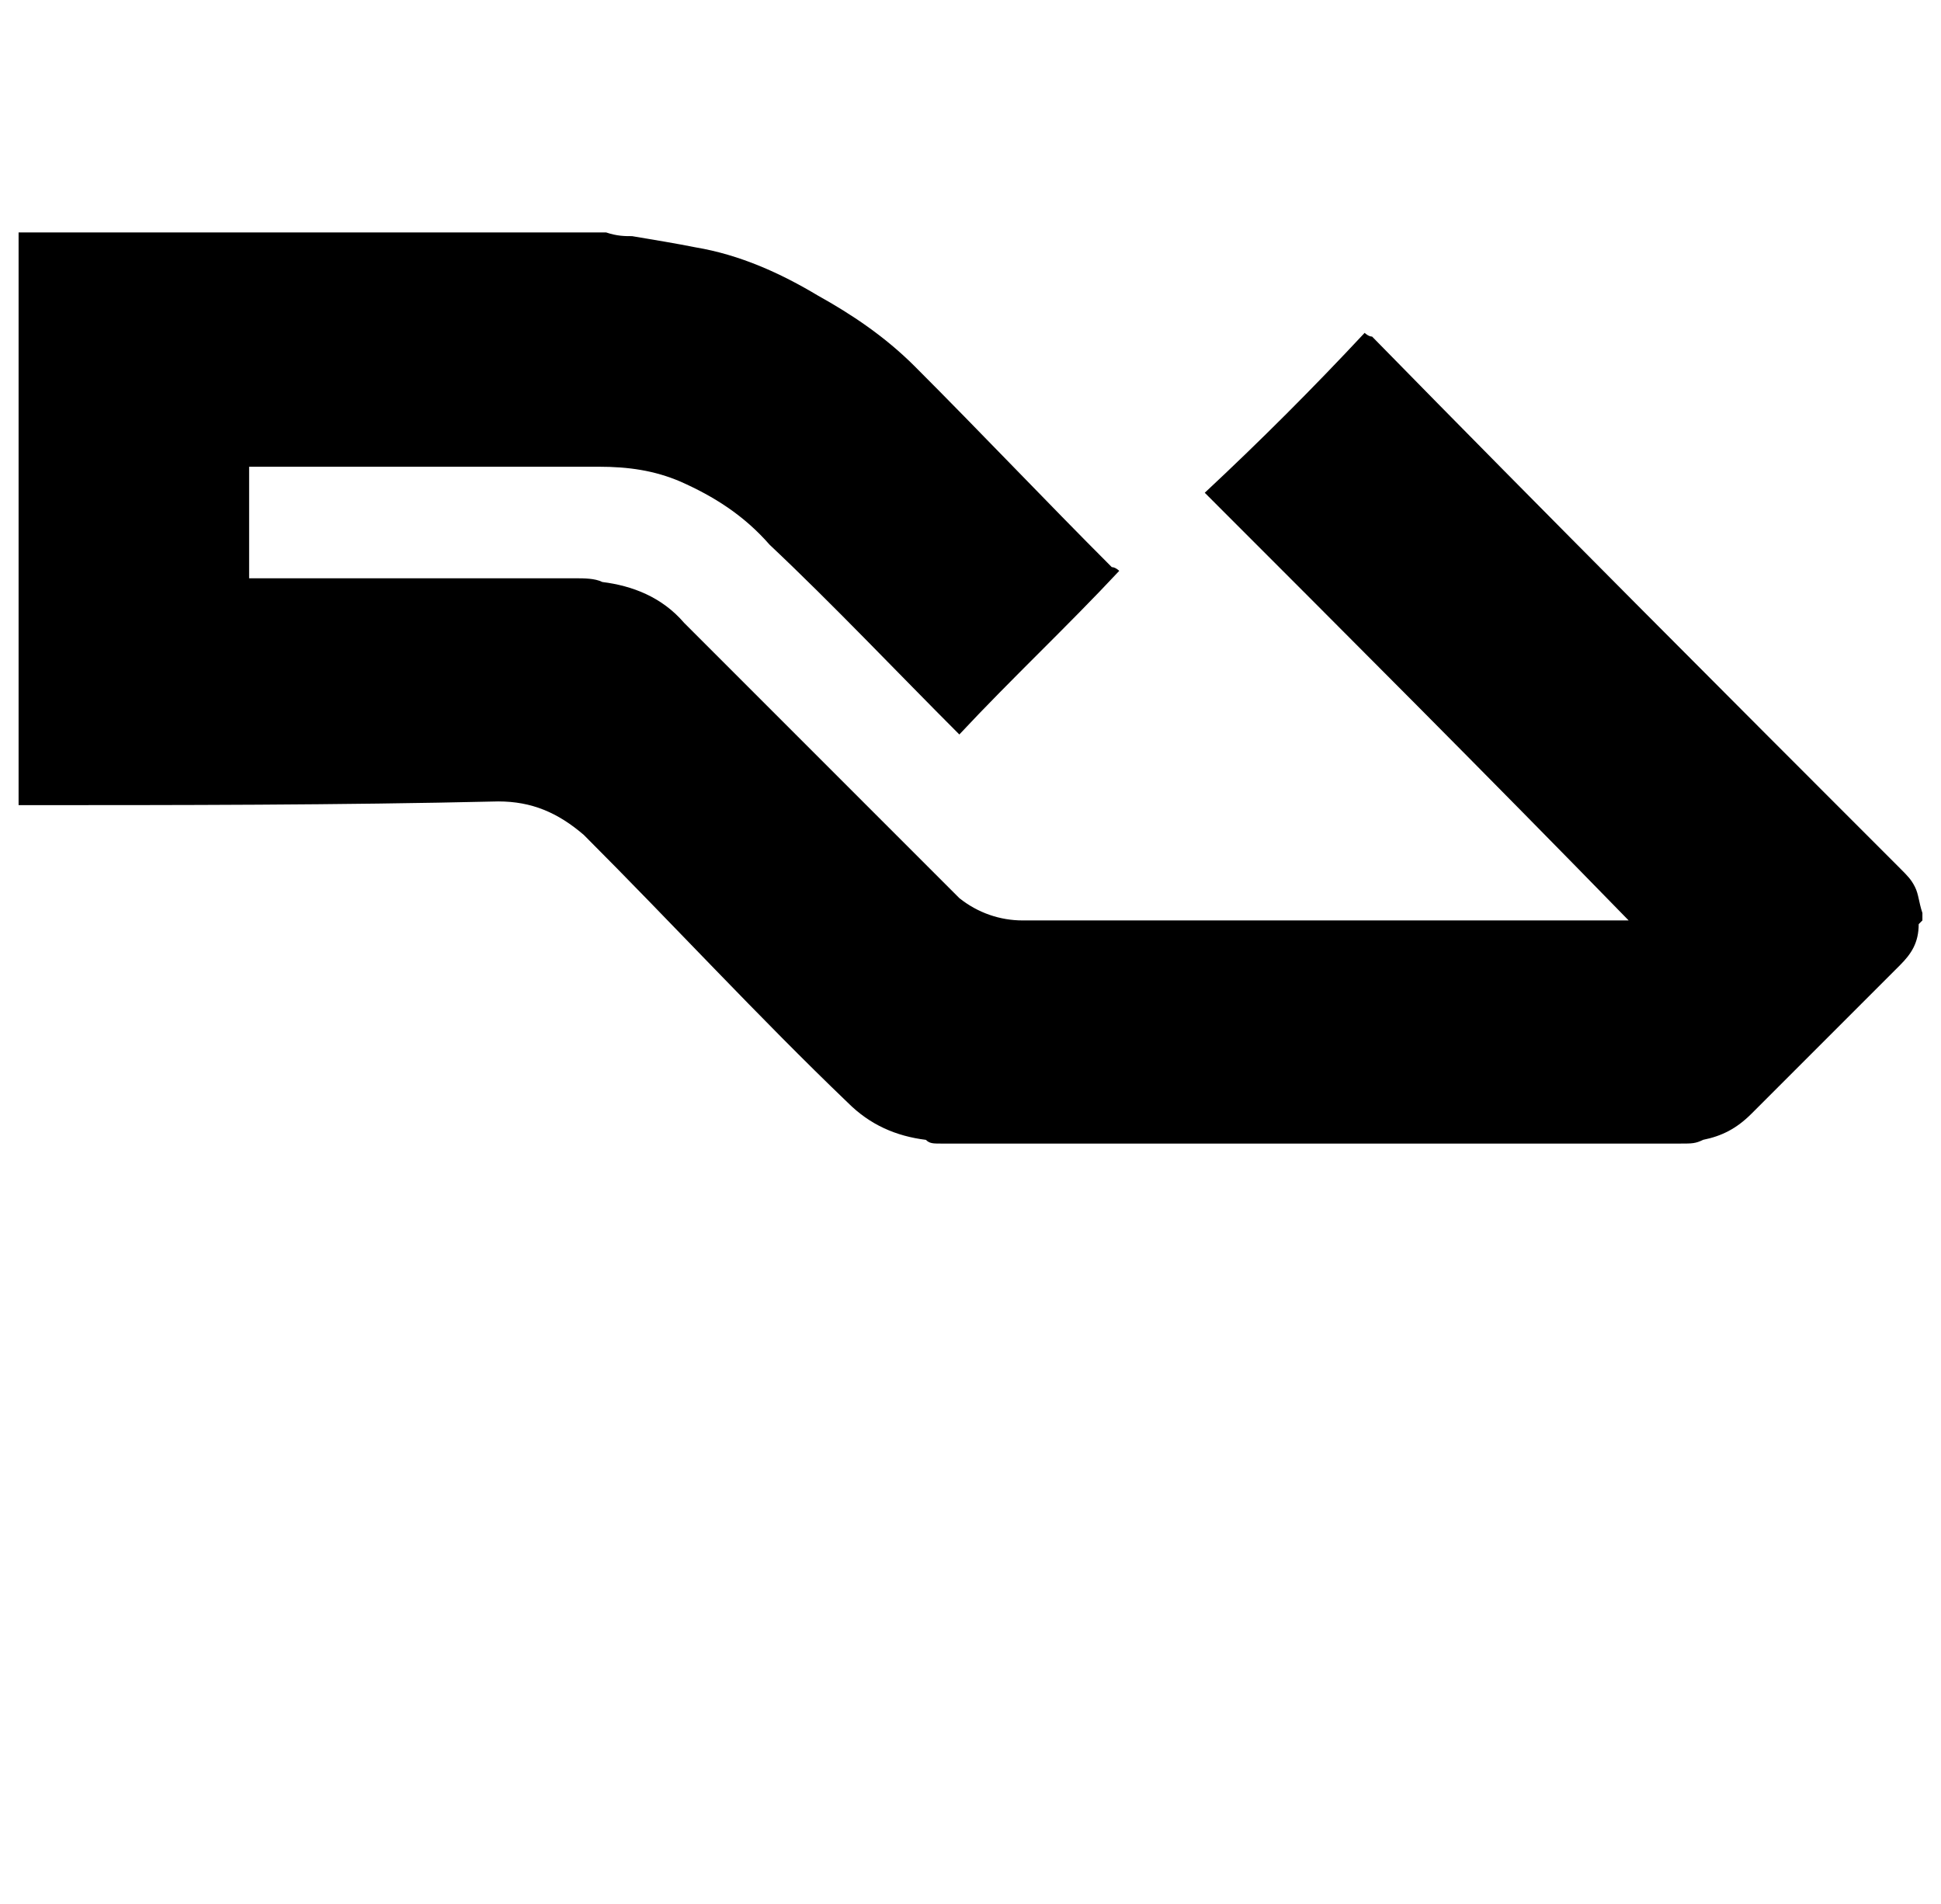 <?xml version="1.0" standalone="no"?>
<!DOCTYPE svg PUBLIC "-//W3C//DTD SVG 1.1//EN" "http://www.w3.org/Graphics/SVG/1.1/DTD/svg11.dtd" >
<svg xmlns="http://www.w3.org/2000/svg" xmlns:xlink="http://www.w3.org/1999/xlink" version="1.1" viewBox="-10 0 1044 1024">
   <path fill="currentColor"
d="M0 433v-308h316c6 2 10 2 14 2c12 2 24 4 34 6c24 4 46 14 66 26c18 10 36 22 52 38c36 36 70 72 106 108c2 0 4 2 4 2c-28 30 -58 58 -86 88c-34 -34 -68 -70 -102 -102c-14 -16 -30 -26 -48 -34c-14 -6 -28 -8 -44 -8h-184h-4v60h6h170c4 0 10 0 14 2c16 2 32 8 44 22
l132 132l16 16c10 8 22 12 34 12h322h4c-76 -78 -152 -154 -228 -230c30 -28 58 -56 86 -86c0 0 2 2 4 2c94 96 190 192 284 286c4 4 6 6 8 10s2 8 4 14v4l-2 2c0 10 -4 16 -10 22l-80 80c-8 8 -16 12 -26 14c-4 2 -6 2 -12 2h-398c-4 0 -6 0 -8 -2c-16 -2 -30 -8 -42 -20
c-48 -46 -94 -96 -142 -144c-14 -12 -28 -18 -46 -18c-86 2 -172 2 -258 2z" />
</svg>

